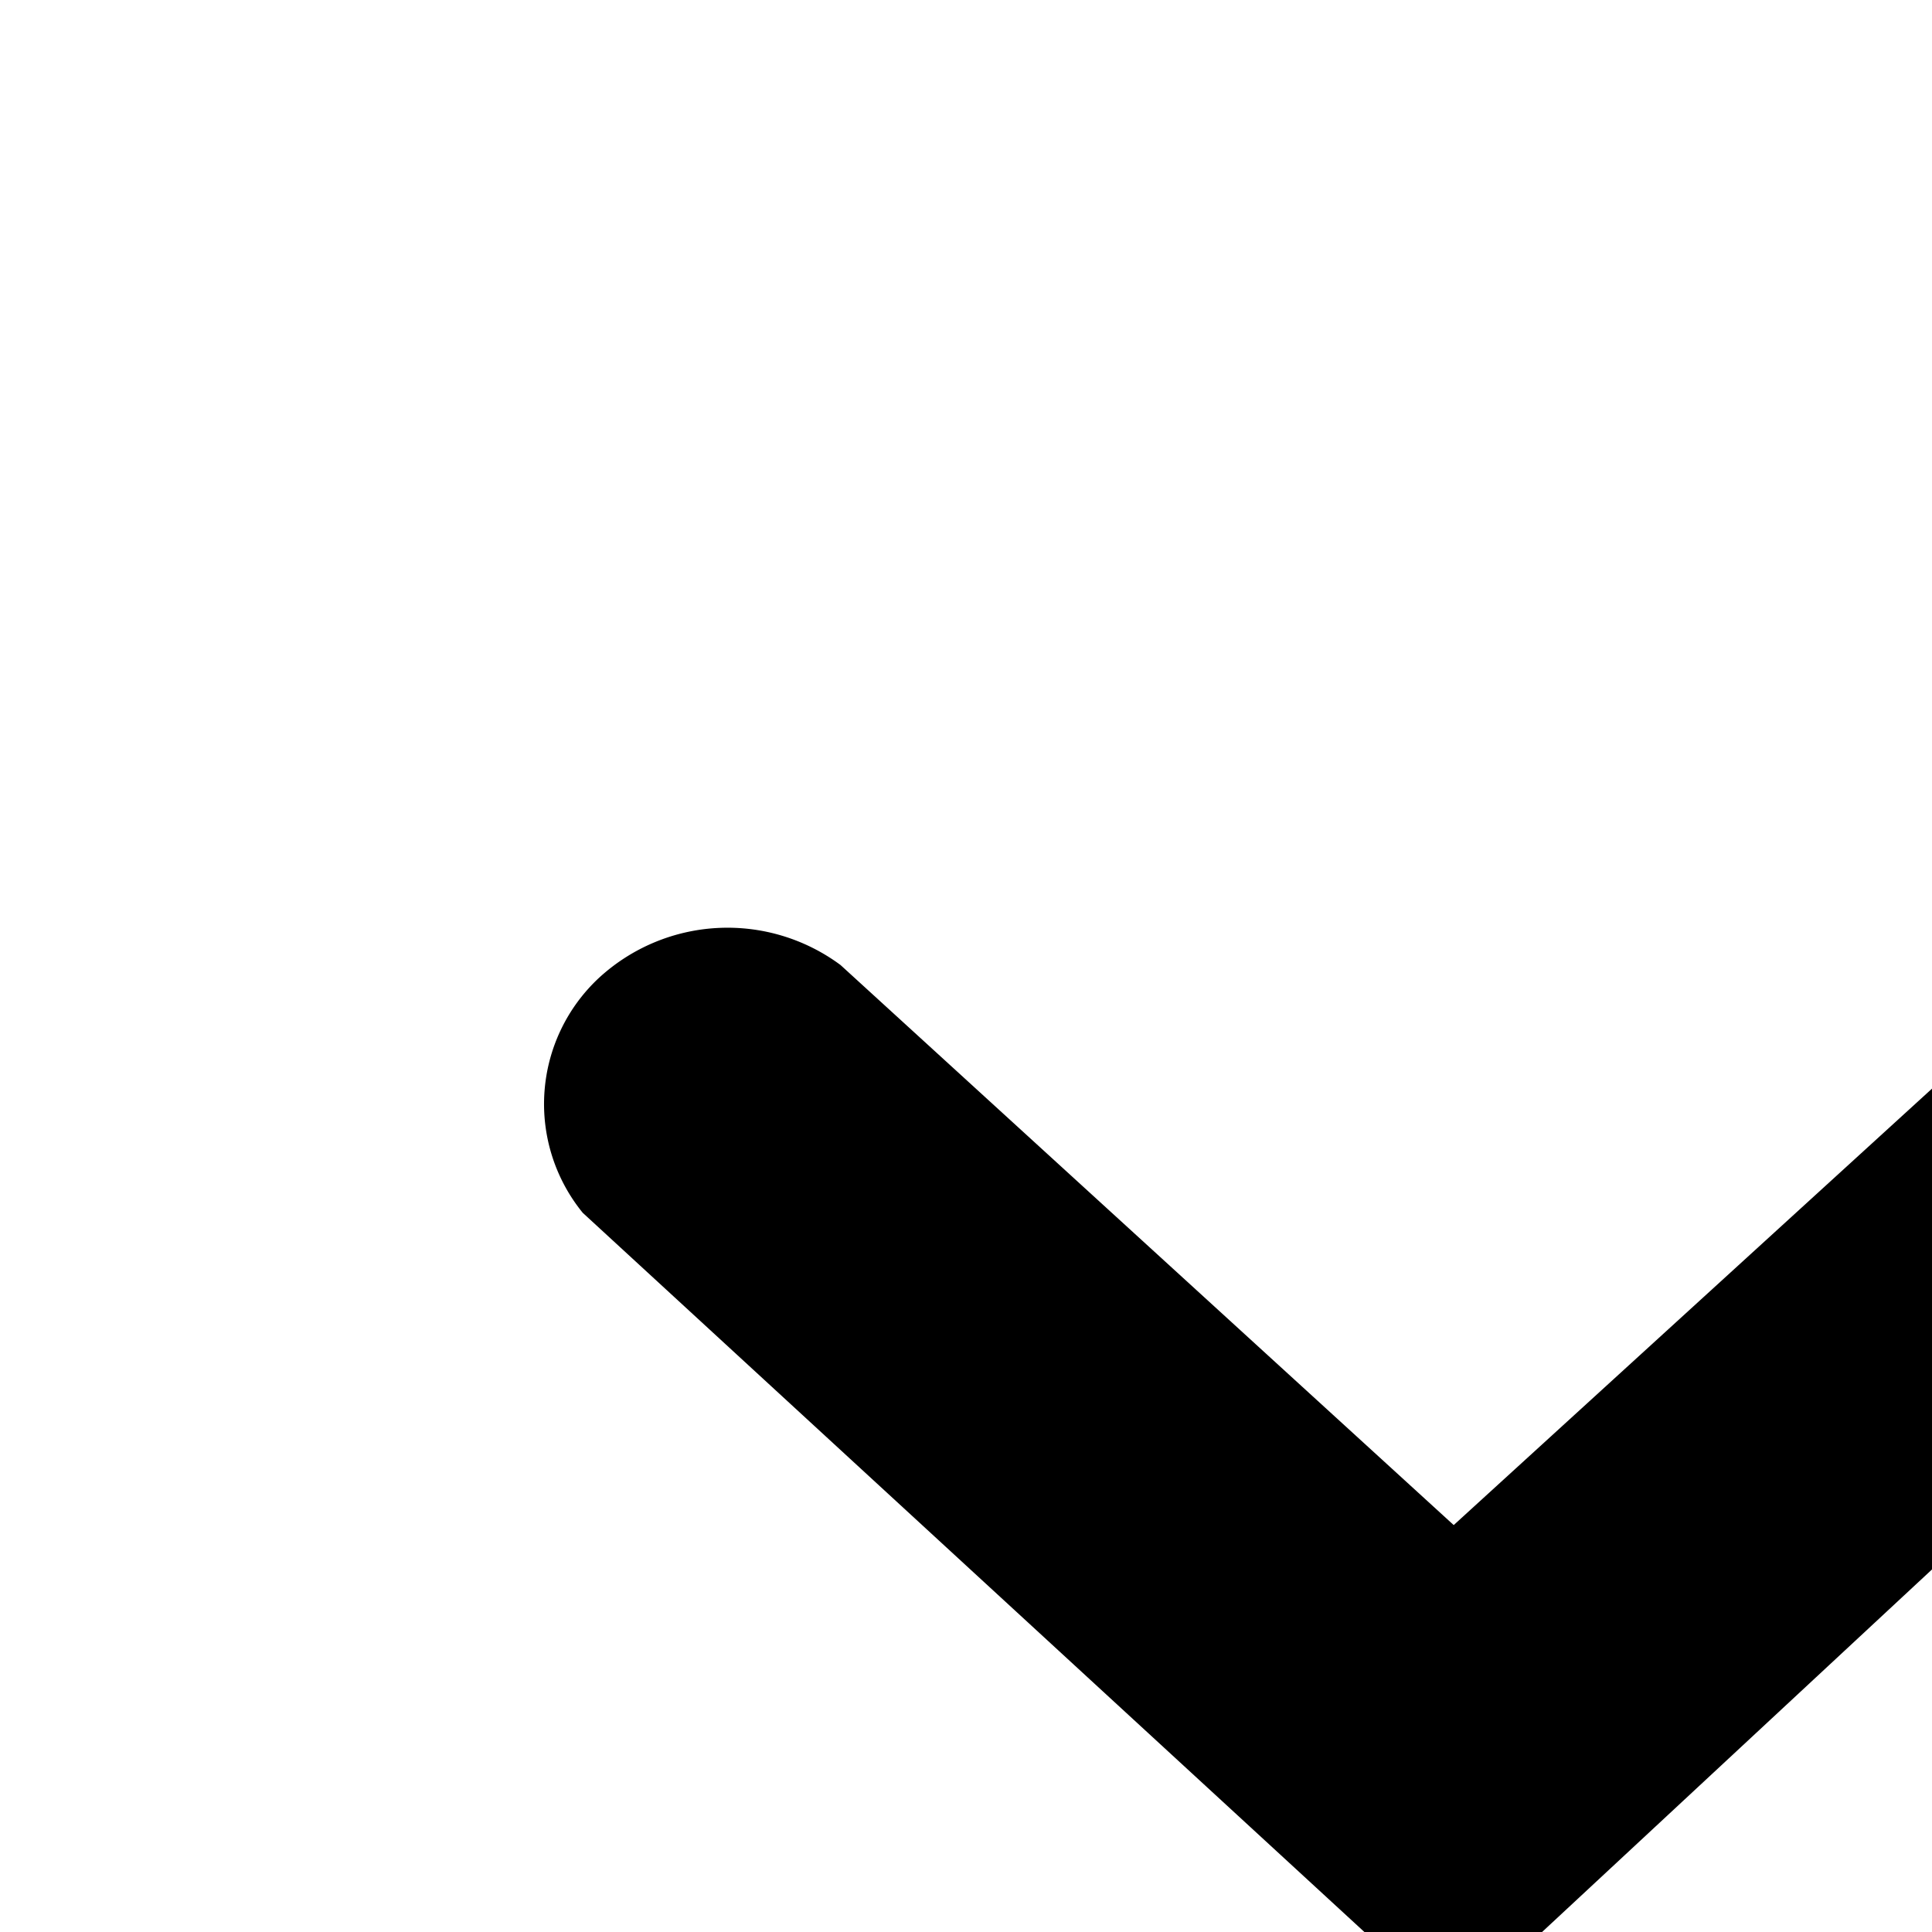 <svg xmlns="http://www.w3.org/2000/svg" viewBox="0 0 16 16"><path d="M19.113 8.095a1.496 1.496 0 0 1 0 2.008l-6.397 5.948a1 1 0 0 1-1.358.003l-6.532-6.01a1.427 1.427 0 0 1 .138-1.949 1.572 1.572 0 0 1 1.997-.103l5.078 4.638 4.97-4.535a1.72 1.72 0 0 1 2.104 0z"/></svg>